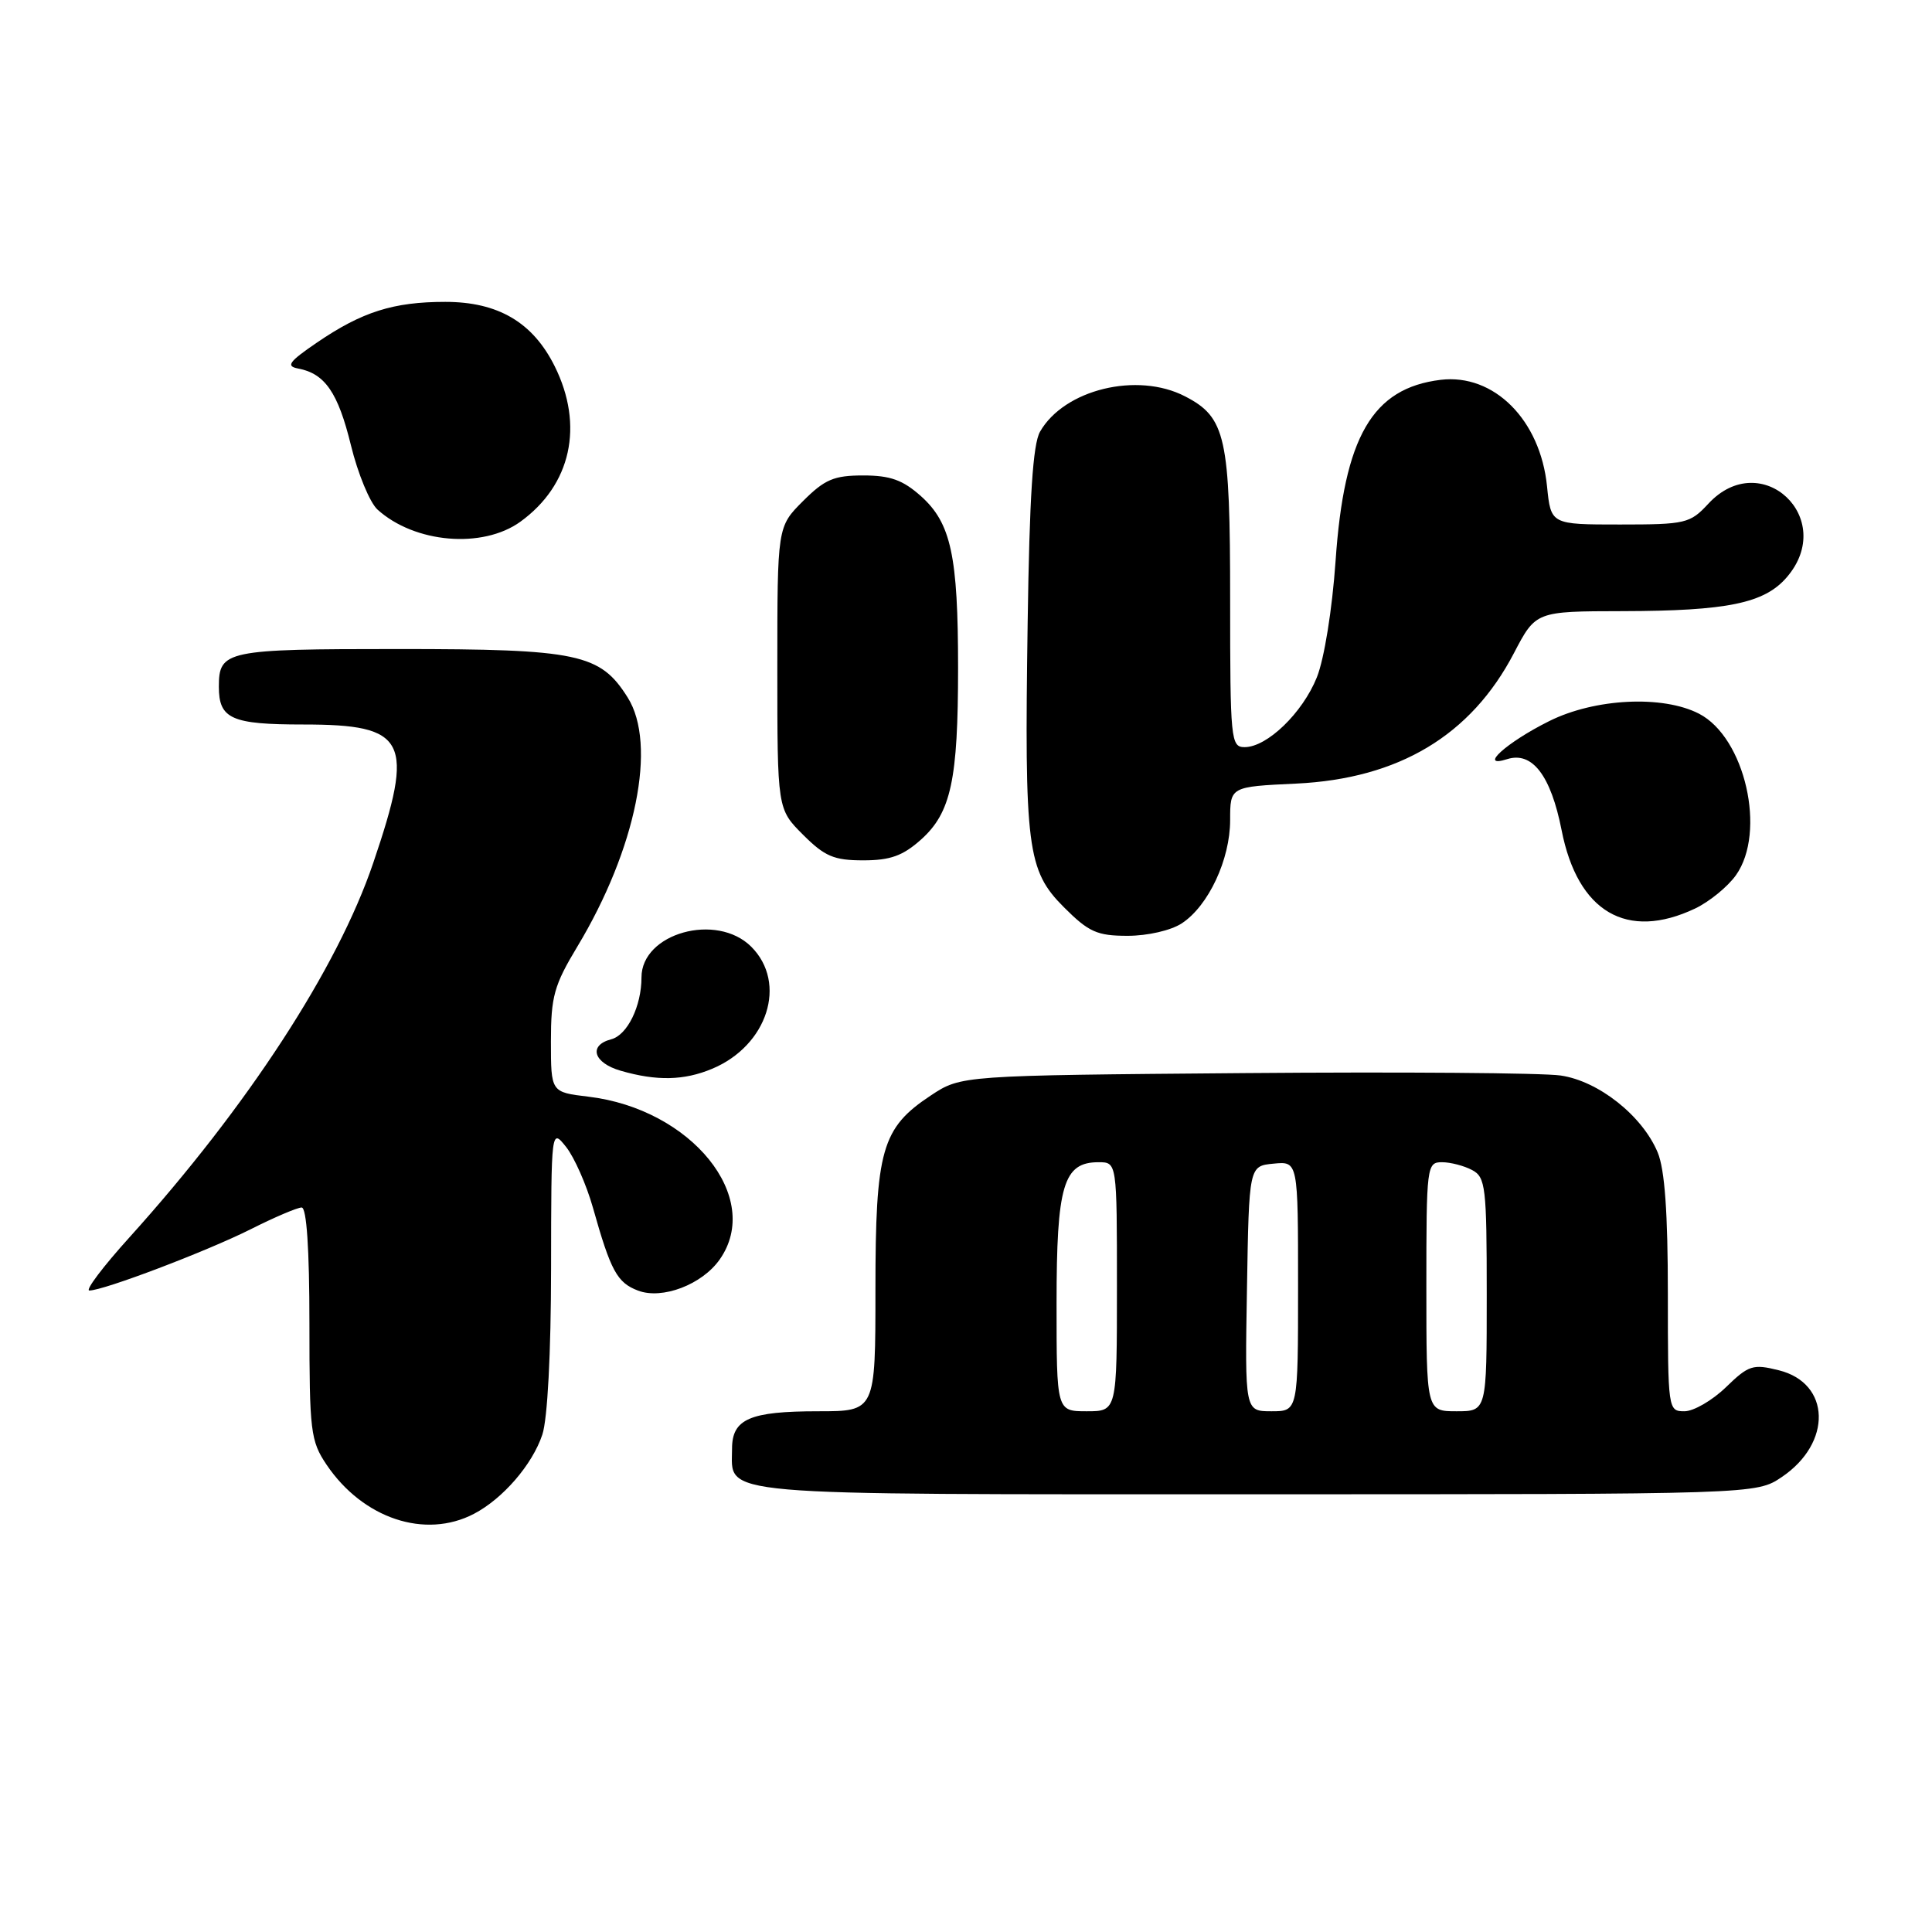 <?xml version="1.0" encoding="UTF-8" standalone="no"?>
<!DOCTYPE svg PUBLIC "-//W3C//DTD SVG 1.1//EN" "http://www.w3.org/Graphics/SVG/1.1/DTD/svg11.dtd" >
<svg xmlns="http://www.w3.org/2000/svg" xmlns:xlink="http://www.w3.org/1999/xlink" version="1.1" viewBox="0 0 256 256">
 <g >
 <path fill="currentColor"
d=" M 62.80 200.59 C 66.63 198.59 70.54 194.07 71.86 190.10 C 72.55 188.06 73.01 179.26 73.02 168.10 C 73.04 149.50 73.04 149.50 75.03 152.00 C 76.11 153.38 77.70 156.97 78.56 160.00 C 80.93 168.42 81.77 169.96 84.54 171.01 C 87.74 172.23 93.03 170.22 95.37 166.88 C 101.12 158.68 91.62 146.93 77.93 145.31 C 73.00 144.72 73.00 144.72 73.00 137.98 C 73.00 132.05 73.42 130.54 76.50 125.43 C 84.29 112.49 87.09 98.65 83.17 92.42 C 79.53 86.62 76.61 86.00 52.80 86.00 C 29.91 86.00 29.00 86.19 29.00 91.00 C 29.00 95.26 30.67 96.00 40.20 96.00 C 53.94 96.00 54.99 98.07 49.45 114.36 C 44.71 128.33 32.79 146.62 17.15 163.96 C 13.65 167.83 11.26 171.00 11.84 171.00 C 13.72 171.00 27.38 165.81 33.22 162.88 C 36.37 161.29 39.41 160.00 39.97 160.00 C 40.63 160.00 41.00 165.50 41.00 175.35 C 41.00 189.66 41.15 190.93 43.27 194.08 C 48.09 201.22 56.33 203.97 62.80 200.59 Z  M 236.09 195.72 C 242.80 191.20 242.59 183.28 235.71 181.57 C 232.27 180.71 231.71 180.89 228.69 183.82 C 226.88 185.57 224.41 187.00 223.20 187.00 C 221.03 187.00 221.00 186.81 221.00 171.47 C 221.00 160.68 220.59 154.95 219.65 152.70 C 217.62 147.84 211.82 143.24 206.79 142.51 C 204.43 142.16 185.59 142.02 164.93 142.19 C 127.35 142.50 127.35 142.50 123.33 145.16 C 116.82 149.47 116.00 152.35 116.00 170.90 C 116.00 187.00 116.00 187.00 108.43 187.00 C 99.35 187.00 97.00 188.02 97.00 191.96 C 97.00 198.30 93.51 198.00 166.42 198.00 C 232.70 198.00 232.70 198.00 236.09 195.72 Z  M 94.36 141.62 C 101.71 138.55 104.36 130.27 99.55 125.45 C 94.96 120.87 85.00 123.65 85.00 129.51 C 85.00 133.32 83.13 137.15 80.99 137.71 C 77.93 138.51 78.63 140.84 82.25 141.88 C 87.01 143.26 90.64 143.18 94.36 141.62 Z  M 156.59 122.35 C 160.12 120.04 163.00 113.89 163.00 108.66 C 163.00 104.24 163.00 104.24 171.76 103.83 C 185.35 103.18 194.91 97.45 200.60 86.55 C 203.50 81.00 203.50 81.00 215.00 80.98 C 228.89 80.95 233.78 79.94 236.75 76.50 C 243.49 68.69 233.36 59.19 226.36 66.75 C 223.94 69.36 223.36 69.50 214.66 69.50 C 205.50 69.50 205.50 69.50 204.99 64.44 C 204.10 55.63 197.95 49.48 190.89 50.33 C 181.84 51.43 178.10 57.87 176.97 74.34 C 176.52 80.78 175.47 87.30 174.49 89.75 C 172.60 94.46 167.90 99.00 164.92 99.00 C 163.09 99.00 163.00 98.07 163.00 79.45 C 163.00 57.88 162.43 55.31 157.03 52.52 C 150.70 49.24 141.01 51.60 137.81 57.20 C 136.86 58.86 136.41 65.87 136.17 82.49 C 135.73 112.41 136.10 115.34 140.98 120.22 C 144.27 123.51 145.37 124.00 149.42 124.00 C 152.06 124.00 155.16 123.29 156.59 122.35 Z  M 224.62 120.38 C 226.50 119.48 228.93 117.50 230.02 115.97 C 234.09 110.25 231.23 97.72 225.13 94.57 C 220.33 92.09 211.33 92.53 205.28 95.55 C 199.61 98.37 195.78 101.84 199.71 100.59 C 203.03 99.54 205.49 102.75 206.92 110.00 C 209.05 120.85 215.57 124.67 224.62 120.38 Z  M 122.04 111.25 C 126.02 107.68 126.95 103.36 126.95 88.50 C 126.95 73.64 126.02 69.32 122.04 65.75 C 119.63 63.60 117.97 63.00 114.38 63.00 C 110.50 63.00 109.28 63.52 106.40 66.40 C 103.00 69.80 103.00 69.80 103.00 88.50 C 103.00 107.20 103.00 107.20 106.40 110.60 C 109.28 113.48 110.50 114.00 114.38 114.00 C 117.97 114.00 119.63 113.40 122.04 111.25 Z  M 68.94 69.14 C 75.68 64.27 77.42 56.39 73.49 48.51 C 70.59 42.70 65.99 40.00 59.00 40.00 C 52.12 40.00 47.97 41.32 42.00 45.39 C 38.28 47.93 37.85 48.52 39.50 48.83 C 43.06 49.50 44.79 52.01 46.50 59.00 C 47.42 62.77 49.01 66.60 50.02 67.52 C 54.94 71.98 63.94 72.74 68.94 69.14 Z  M 140.00 172.72 C 140.00 157.04 140.90 154.00 145.56 154.00 C 148.00 154.00 148.00 154.00 148.00 170.50 C 148.00 187.00 148.00 187.00 144.00 187.00 C 140.00 187.00 140.00 187.00 140.00 172.72 Z  M 165.23 170.75 C 165.50 154.50 165.50 154.50 168.75 154.19 C 172.00 153.87 172.00 153.87 172.00 170.44 C 172.00 187.00 172.00 187.00 168.48 187.00 C 164.95 187.00 164.95 187.00 165.23 170.75 Z  M 189.00 170.50 C 189.00 154.49 189.06 154.00 191.07 154.00 C 192.20 154.00 194.00 154.47 195.07 155.04 C 196.85 155.99 197.00 157.27 197.00 171.54 C 197.00 187.00 197.00 187.00 193.00 187.00 C 189.00 187.00 189.00 187.00 189.00 170.50 Z "/>
</g>
</svg>